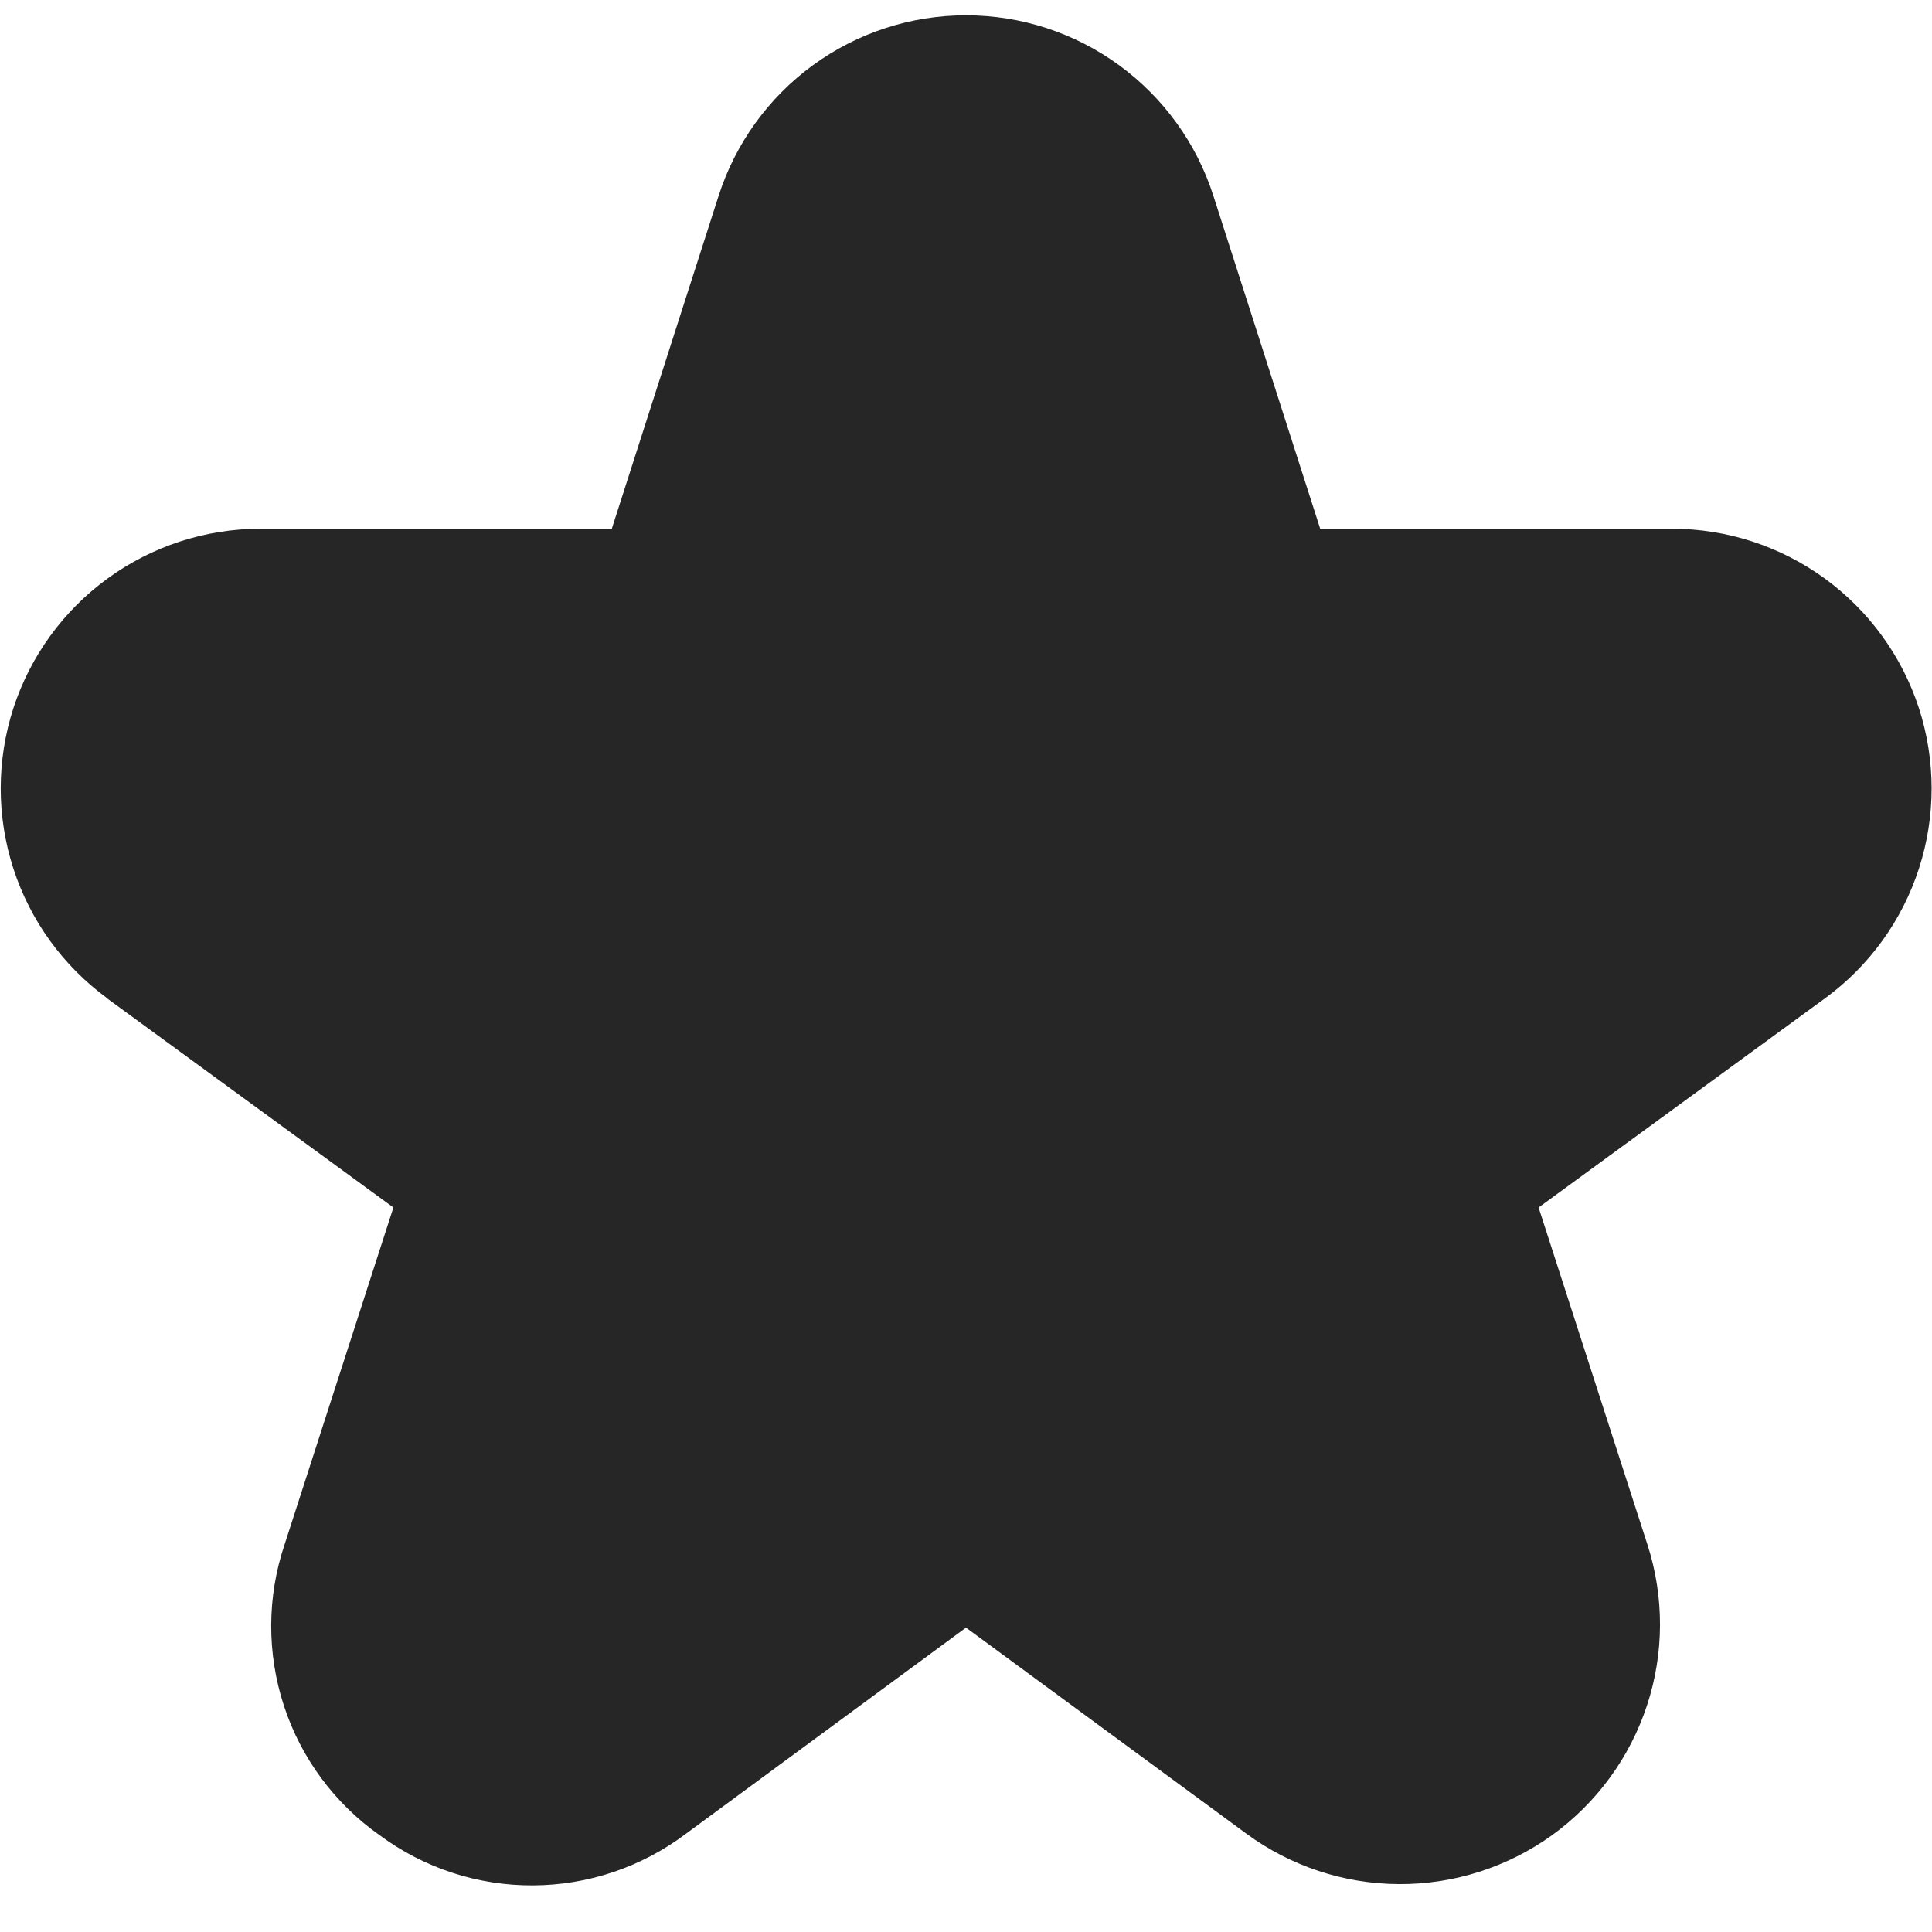 <svg width="24" height="24" viewBox="0 0 24 24" fill="none" xmlns="http://www.w3.org/2000/svg">
<g clip-path="url(#clip0_1_161)">
<path d="M1.327 12.4L4.887 15L3.535 19.187C3.316 19.836 3.314 20.539 3.527 21.19C3.74 21.841 4.158 22.406 4.719 22.8C5.27 23.207 5.937 23.425 6.622 23.421C7.307 23.418 7.972 23.193 8.519 22.781L12 20.219L15.482 22.778C16.032 23.182 16.696 23.402 17.378 23.405C18.061 23.409 18.727 23.195 19.281 22.797C19.834 22.397 20.247 21.833 20.46 21.184C20.673 20.536 20.675 19.837 20.465 19.187L19.113 15L22.673 12.4C23.222 11.998 23.63 11.434 23.839 10.786C24.048 10.139 24.047 9.442 23.837 8.795C23.626 8.149 23.216 7.585 22.666 7.185C22.116 6.785 21.453 6.569 20.773 6.568H16.4L15.073 2.432C14.864 1.781 14.454 1.213 13.902 0.81C13.35 0.407 12.684 0.19 12 0.19C11.316 0.19 10.65 0.407 10.098 0.81C9.546 1.213 9.136 1.781 8.927 2.432L7.6 6.568H3.231C2.551 6.569 1.888 6.785 1.338 7.185C0.788 7.585 0.378 8.149 0.167 8.795C-0.043 9.442 -0.044 10.139 0.165 10.786C0.374 11.434 0.782 11.998 1.331 12.4H1.327Z" fill="#262626"/>
</g>
<defs>
<clipPath id="clip0_1_161">
<rect width="24" height="24" fill="white"/>
</clipPath>
</defs>
</svg>
